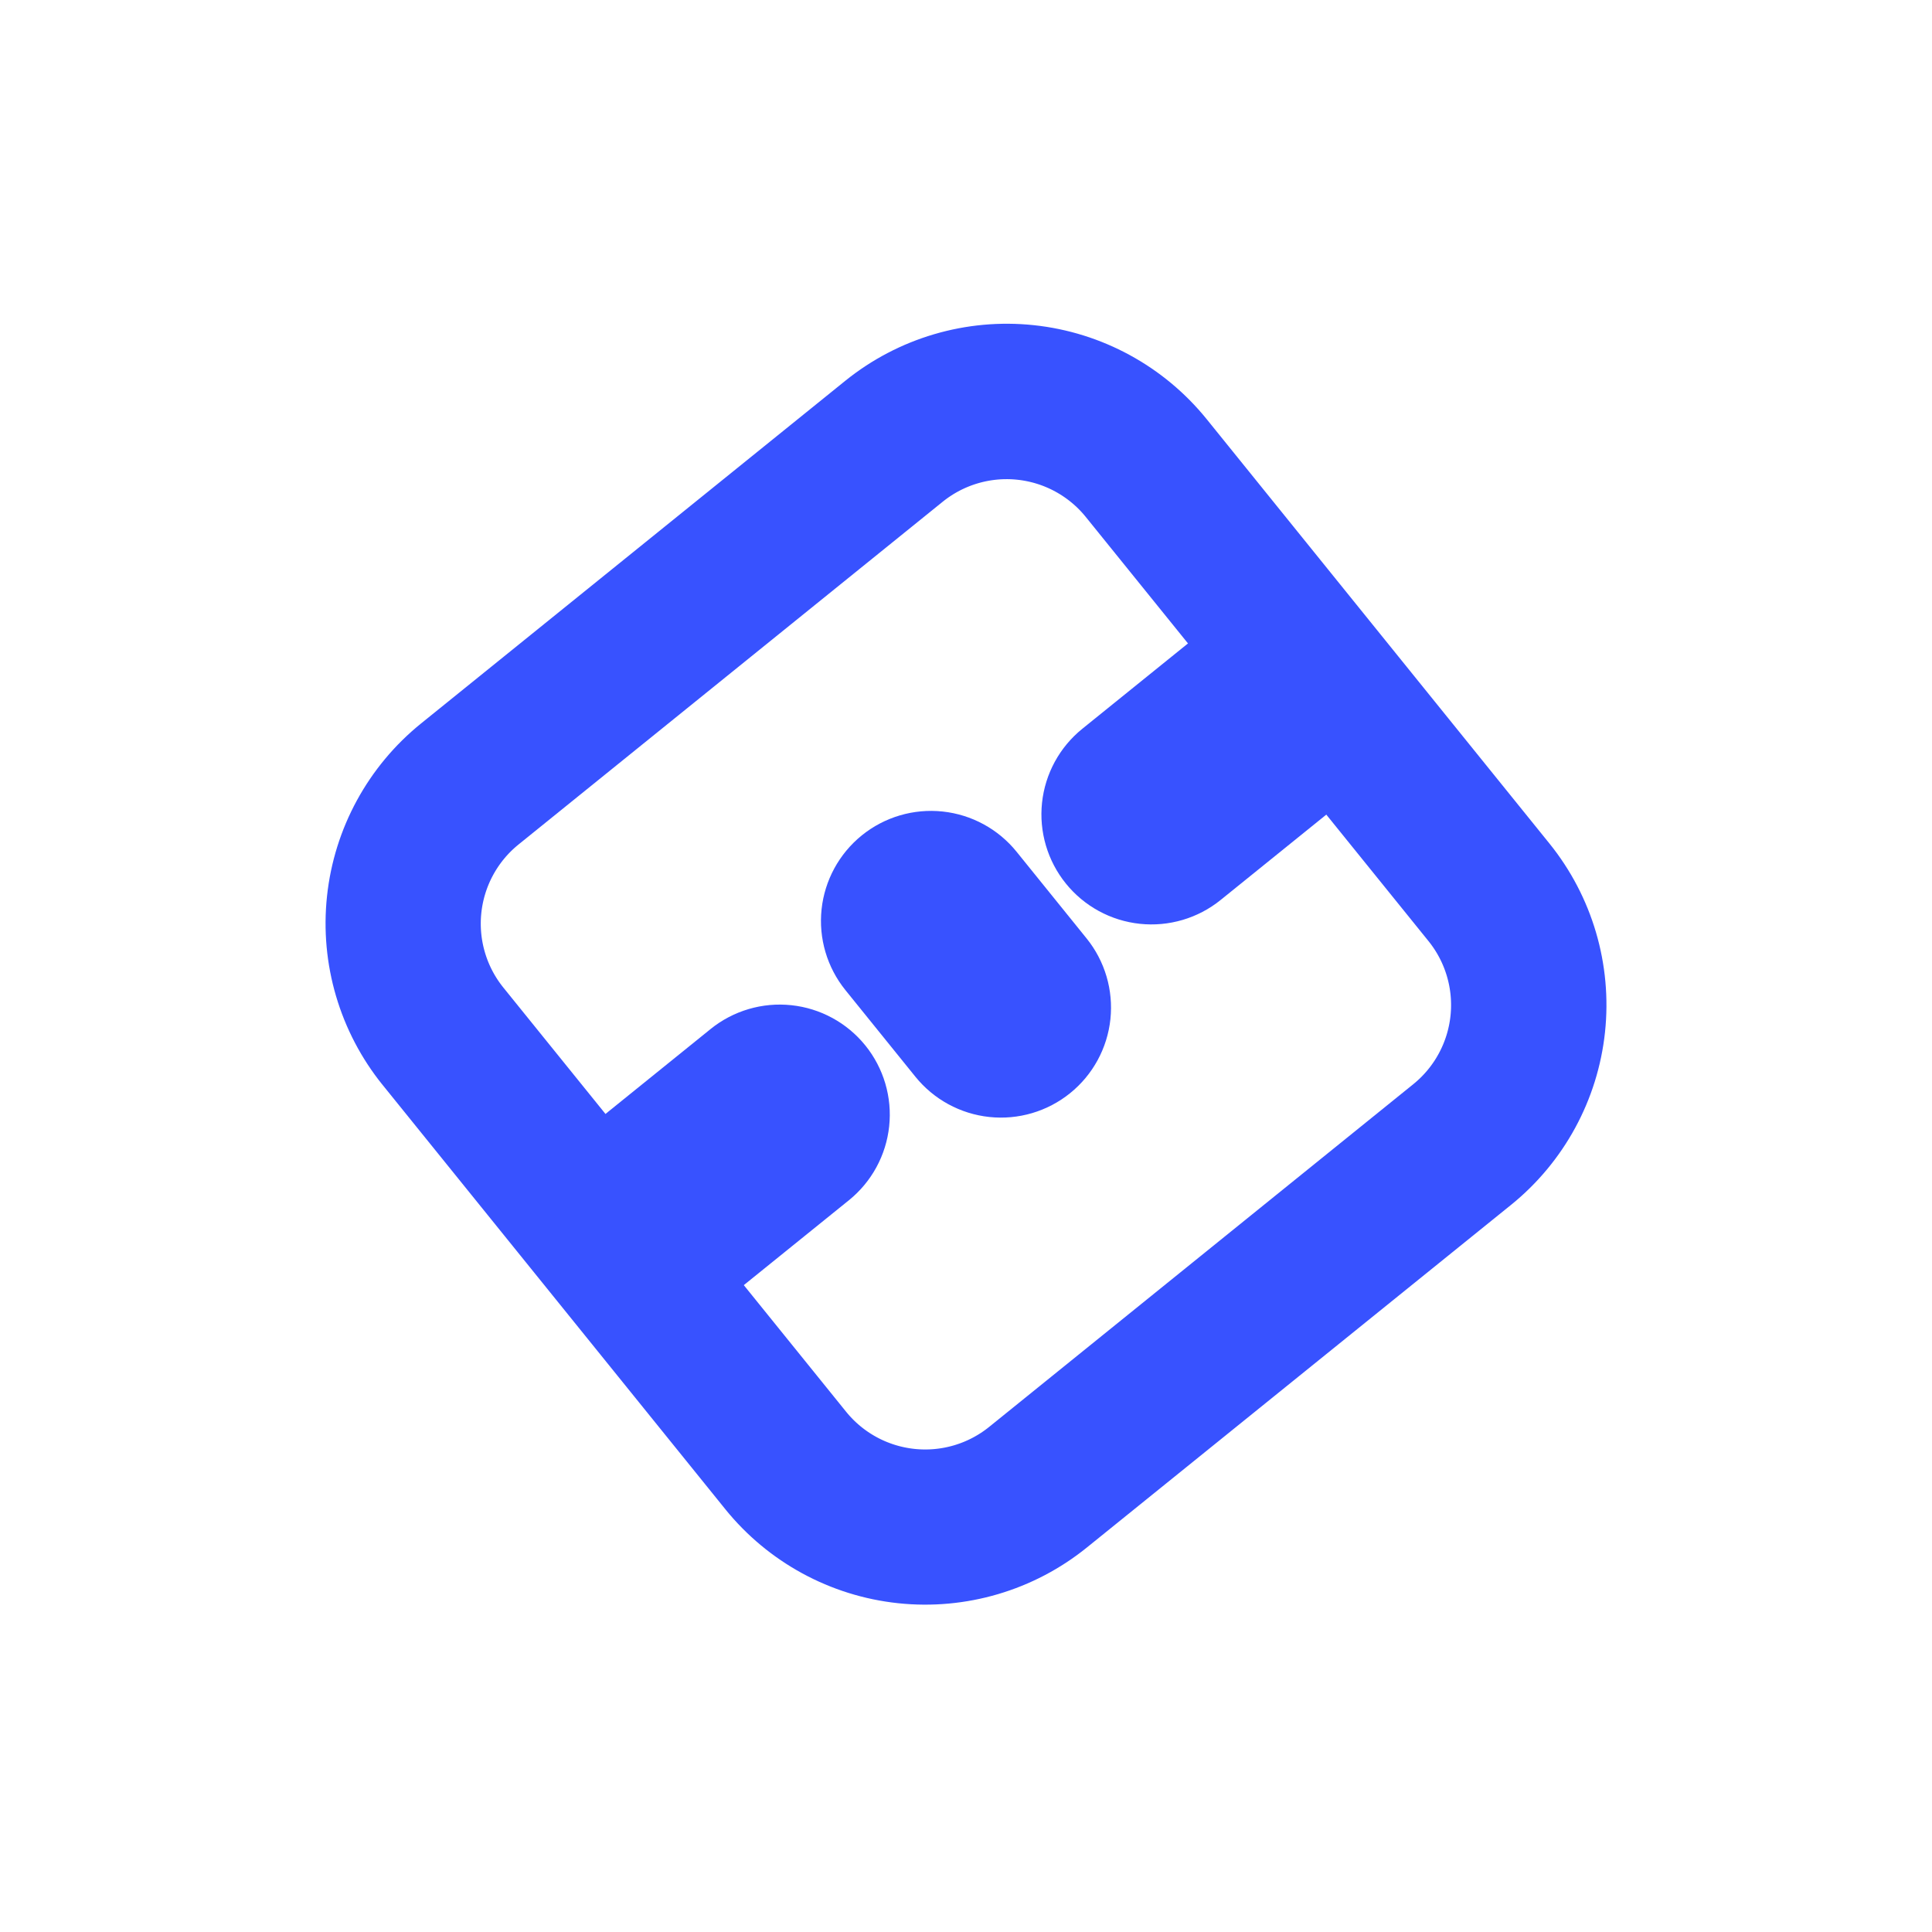 <svg xmlns="http://www.w3.org/2000/svg" xmlns:xlink="http://www.w3.org/1999/xlink" width="720" zoomAndPan="magnify" viewBox="0 0 540 540" height="720" preserveAspectRatio="xMidYMid meet" version="1.0"><defs><clipPath id="77b12414dd"><path d="M 90 90 L 450 90 L 450 449 L 90 449 Z M 90 90 " clip-rule="nonzero"/></clipPath><clipPath id="cd1ff07b30"><path d="M 478.207 291.641 L 247.859 477.703 L 61.797 247.352 L 292.145 61.289 Z M 478.207 291.641 " clip-rule="nonzero"/></clipPath><clipPath id="61d926c21a"><path d="M 478.207 291.641 L 244.98 480.031 L 56.59 246.801 L 289.82 58.41 Z M 478.207 291.641 " clip-rule="nonzero"/></clipPath><clipPath id="e962edd20a"><path d="M 422.301 336.801 L 303.766 432.547 C 288.938 444.523 269.961 450.117 251.008 448.102 C 232.055 446.086 214.676 436.625 202.699 421.797 L 106.953 303.262 C 94.977 288.434 89.383 269.453 91.398 250.5 C 93.414 231.547 102.875 214.172 117.703 202.195 L 236.238 106.449 C 251.066 94.473 270.043 88.875 288.996 90.891 C 307.949 92.906 325.328 102.371 337.305 117.199 L 433.051 235.734 C 445.027 250.562 450.621 269.539 448.605 288.492 C 446.59 307.445 437.129 324.824 422.301 336.801 Z M 422.301 336.801 " clip-rule="nonzero"/></clipPath><clipPath id="c531abe4fd"><path d="M 291 172 L 384 172 L 384 259 L 291 259 Z M 291 172 " clip-rule="nonzero"/></clipPath><clipPath id="c1c4e3520a"><path d="M 395.875 207.359 L 317.176 270.93 L 278.52 223.074 L 357.219 159.504 Z M 395.875 207.359 " clip-rule="nonzero"/></clipPath><clipPath id="09b5db1af4"><path d="M 371.949 226.688 L 341.164 251.551 C 334.82 256.676 326.695 259.07 318.586 258.207 C 310.473 257.348 303.035 253.297 297.91 246.949 C 292.785 240.605 290.391 232.48 291.25 224.371 C 292.113 216.258 296.164 208.82 302.512 203.695 L 333.293 178.832 C 339.637 173.703 347.762 171.309 355.875 172.172 C 363.984 173.035 371.422 177.086 376.547 183.43 C 381.676 189.777 384.07 197.898 383.207 206.012 C 382.344 214.125 378.293 221.562 371.949 226.688 Z M 371.949 226.688 " clip-rule="nonzero"/></clipPath><clipPath id="f82279065a"><path d="M 154 280 L 249 280 L 249 369 L 154 369 Z M 154 280 " clip-rule="nonzero"/></clipPath><clipPath id="04c51b996a"><path d="M 261.199 316.145 L 181 380.922 L 142.348 333.066 L 222.543 268.289 Z M 261.199 316.145 " clip-rule="nonzero"/></clipPath><clipPath id="1371524630"><path d="M 237.27 335.473 L 204.934 361.59 C 198.586 366.719 190.465 369.113 182.352 368.25 C 174.238 367.387 166.805 363.336 161.676 356.992 C 156.551 350.645 154.156 342.523 155.02 334.41 C 155.883 326.297 159.93 318.859 166.277 313.734 L 198.613 287.613 C 204.961 282.488 213.082 280.094 221.195 280.957 C 229.309 281.82 236.746 285.867 241.871 292.215 C 246.996 298.562 249.391 306.684 248.527 314.797 C 247.668 322.906 243.617 330.344 237.27 335.473 Z M 237.27 335.473 " clip-rule="nonzero"/></clipPath><clipPath id="3d46ee2633"><path d="M 229 226 L 311 226 L 311 313 L 229 313 Z M 229 226 " clip-rule="nonzero"/></clipPath><clipPath id="449e2669ed"><path d="M 264.82 214.152 L 323.105 286.309 L 275.25 324.965 L 216.965 252.805 Z M 264.82 214.152 " clip-rule="nonzero"/></clipPath><clipPath id="618869d950"><path d="M 284.148 238.078 L 303.703 262.289 C 308.828 268.633 311.223 276.758 310.363 284.867 C 309.5 292.98 305.449 300.418 299.102 305.543 C 292.758 310.668 284.633 313.066 276.523 312.203 C 268.41 311.34 260.973 307.289 255.848 300.941 L 236.293 276.734 C 231.168 270.387 228.77 262.266 229.633 254.152 C 230.496 246.043 234.547 238.605 240.895 233.477 C 247.238 228.352 255.363 225.957 263.473 226.82 C 271.586 227.684 279.023 231.734 284.148 238.078 Z M 284.148 238.078 " clip-rule="nonzero"/></clipPath></defs><g clip-path="url(#77b12414dd)"><g clip-path="url(#cd1ff07b30)"><g clip-path="url(#61d926c21a)"><g clip-path="url(#e962edd20a)"><path stroke-linecap="butt" transform="matrix(-1.047, 0.846, -0.846, -1.047, 478.208, 291.641)" fill="none" stroke-linejoin="miter" d="M 53.396 -0.001 L 166.605 -0.001 C 180.767 -0.001 194.346 5.625 204.36 15.639 C 214.373 25.652 220.001 39.233 220 53.395 L 220.001 166.604 C 220.001 180.766 214.373 194.348 204.359 204.361 C 194.346 214.374 180.766 220 166.605 219.999 L 53.395 220 C 39.234 220 25.653 214.376 15.639 204.362 C 5.626 194.349 -0 180.765 0 166.604 L -0 53.394 C 0 39.233 5.626 25.653 15.64 15.64 C 25.653 5.627 39.234 -0.001 53.396 -0.001 Z M 53.396 -0.001 " stroke="#3852ff" stroke-width="64.519" stroke-opacity="1" stroke-miterlimit="4"/></g></g></g></g><g clip-path="url(#c531abe4fd)"><g clip-path="url(#c1c4e3520a)"><g clip-path="url(#09b5db1af4)"><path fill="#3852ff" d="M 395.875 207.359 L 317.176 270.93 L 278.52 223.074 L 357.219 159.504 Z M 395.875 207.359 " fill-opacity="1" fill-rule="nonzero"/></g></g></g><g clip-path="url(#f82279065a)"><g clip-path="url(#04c51b996a)"><g clip-path="url(#1371524630)"><path fill="#3852ff" d="M 261.199 316.145 L 181 380.922 L 142.348 333.066 L 222.543 268.289 Z M 261.199 316.145 " fill-opacity="1" fill-rule="nonzero"/></g></g></g><g clip-path="url(#3d46ee2633)"><g clip-path="url(#449e2669ed)"><g clip-path="url(#618869d950)"><path fill="#3852ff" d="M 264.82 214.152 L 323.105 286.309 L 275.25 324.965 L 216.965 252.805 Z M 264.82 214.152 " fill-opacity="1" fill-rule="nonzero"/></g></g></g></svg>